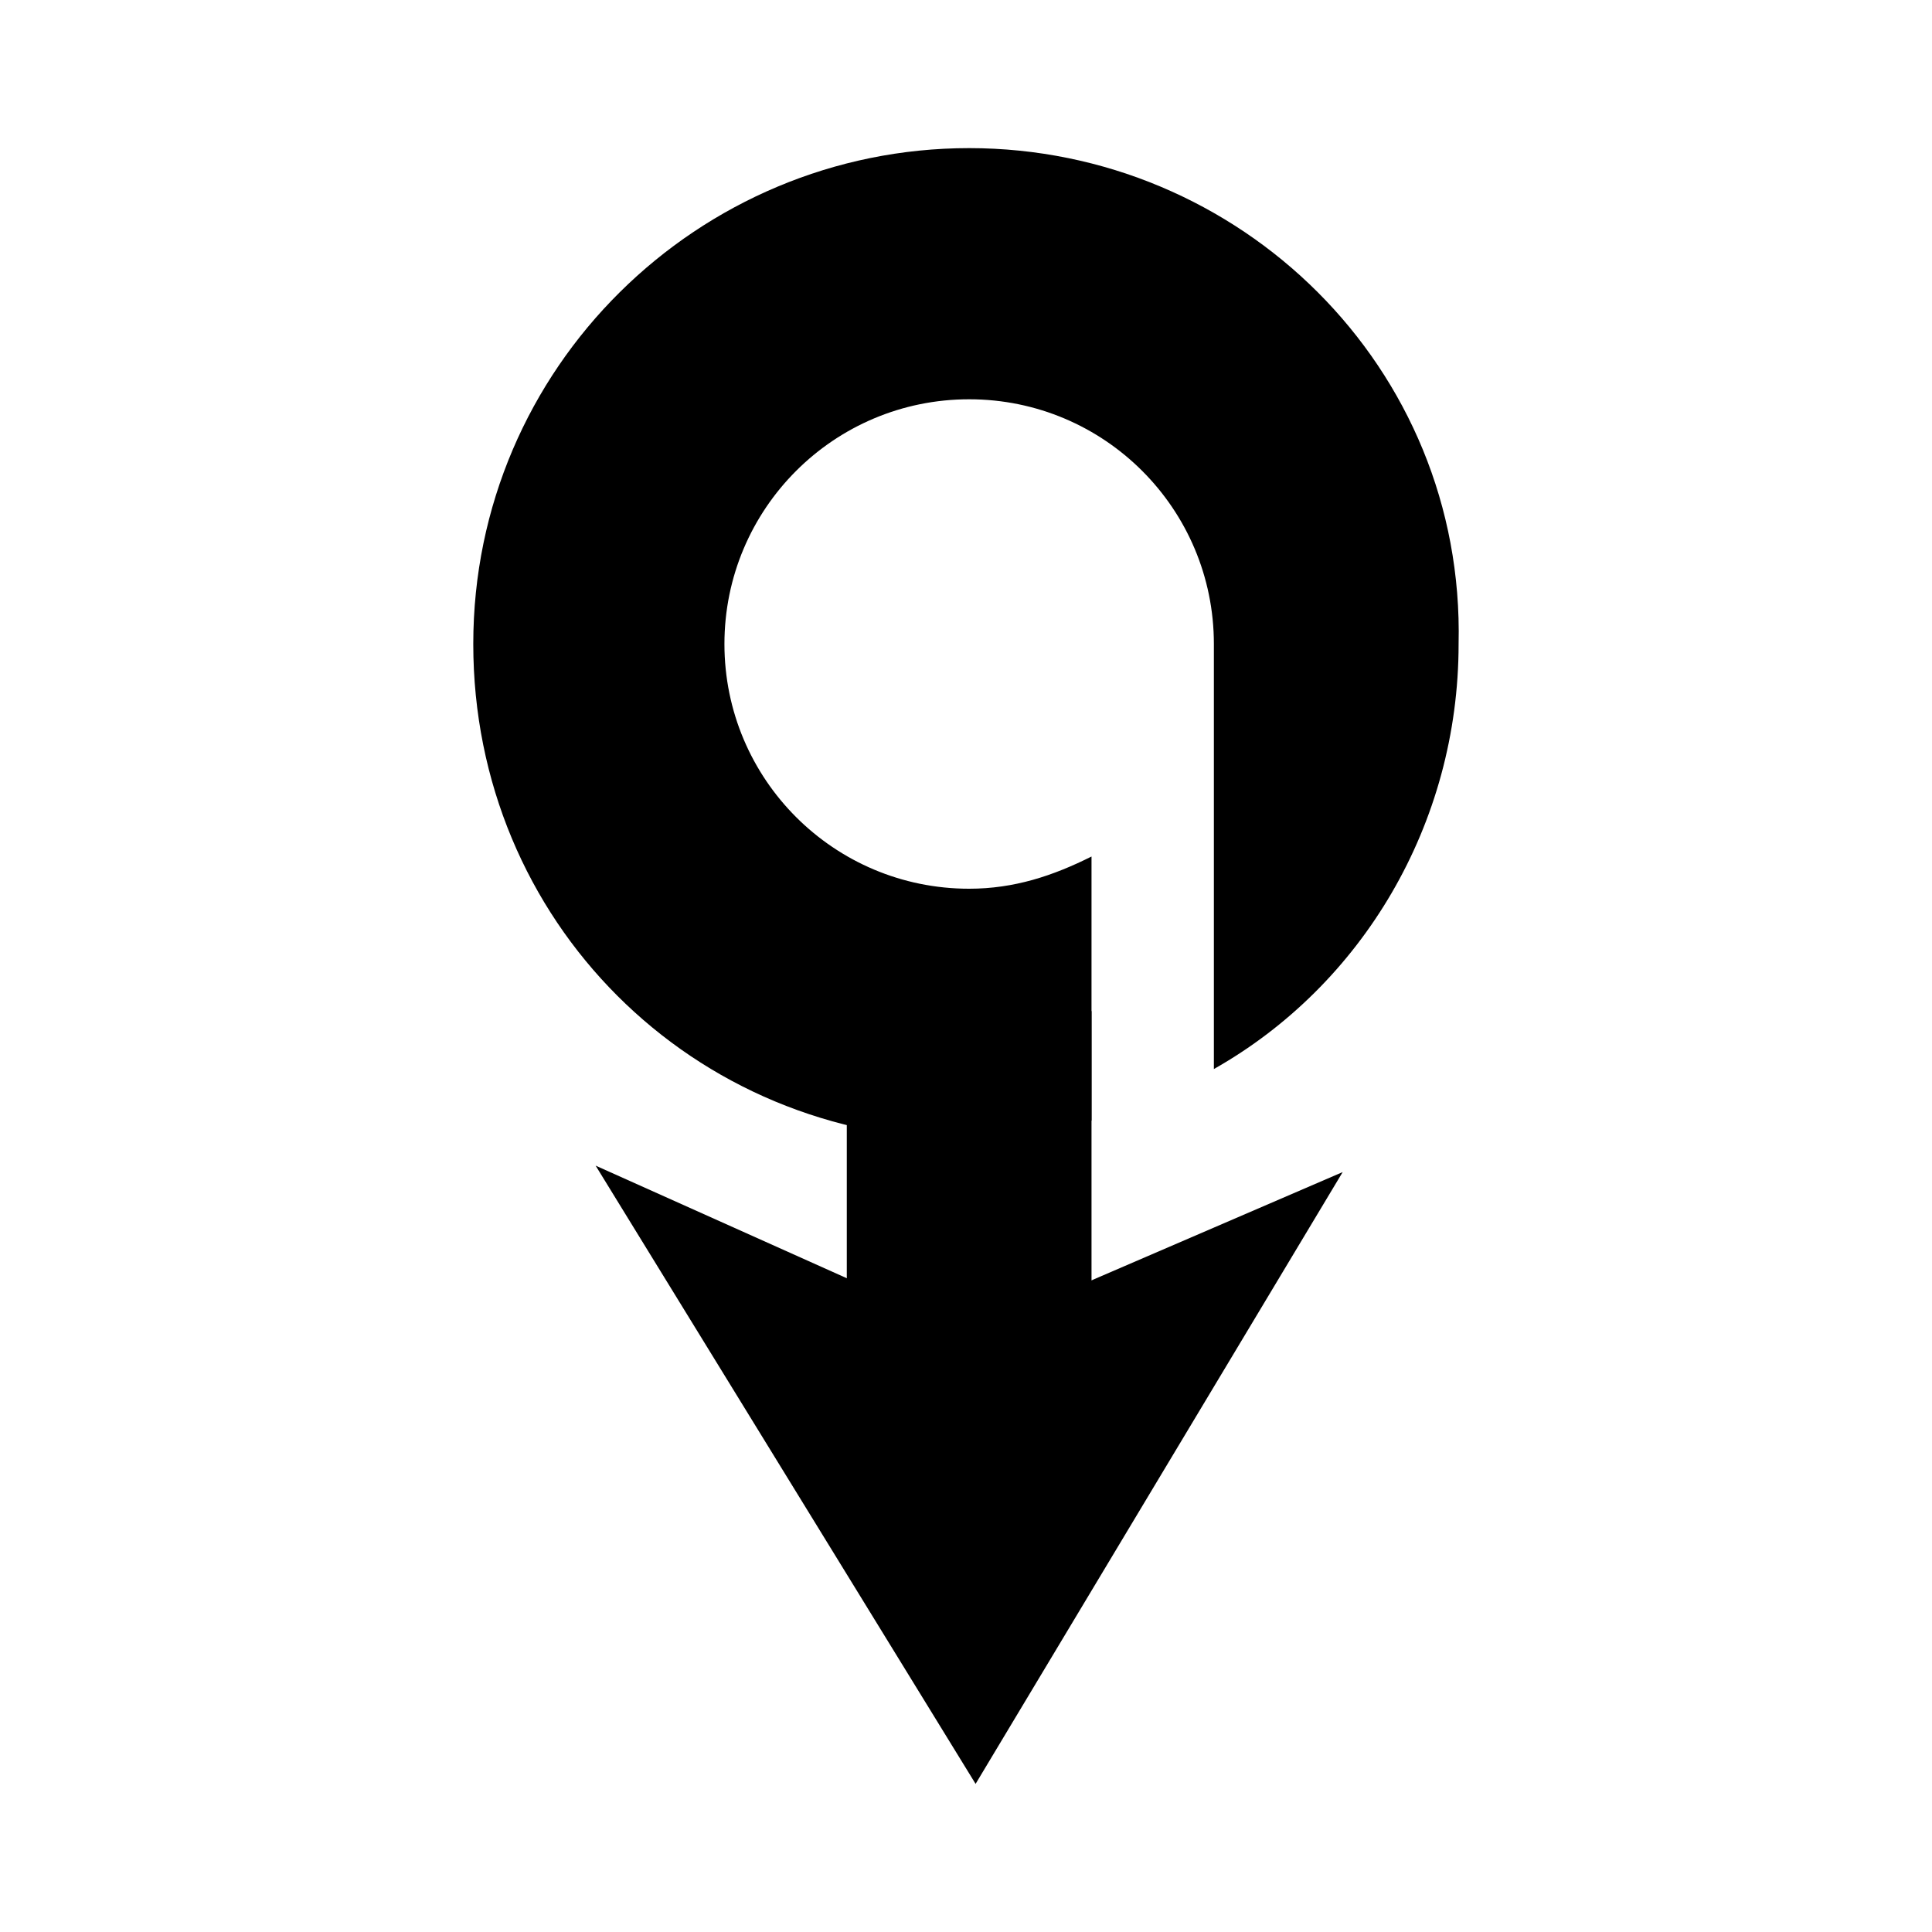 <svg xmlns="http://www.w3.org/2000/svg" viewBox="0 0 30 30"><g stroke="none"><path d="M15.049 2.3c-4.2 0-7.7 3.4-7.7 7.7 0 4.3 3.4 7.7 7.7 7.7.7 0 1.3-.1 1.9-.3v-4.1c-.6.3-1.2.5-1.9.5-2.1 0-3.8-1.7-3.8-3.8 0-2.1 1.7-3.8 3.8-3.8 2.1 0 3.8 1.7 3.8 3.8v6.6c2.3-1.3 3.8-3.8 3.8-6.6.1-4.3-3.4-7.7-7.6-7.7z"/><path d="M13.149 15.7h3.8V21h-3.8z"/><path d="M15.049 20.7l-5.8-2.6 5.9 9.6 5.7-9.5z"/></g></svg>